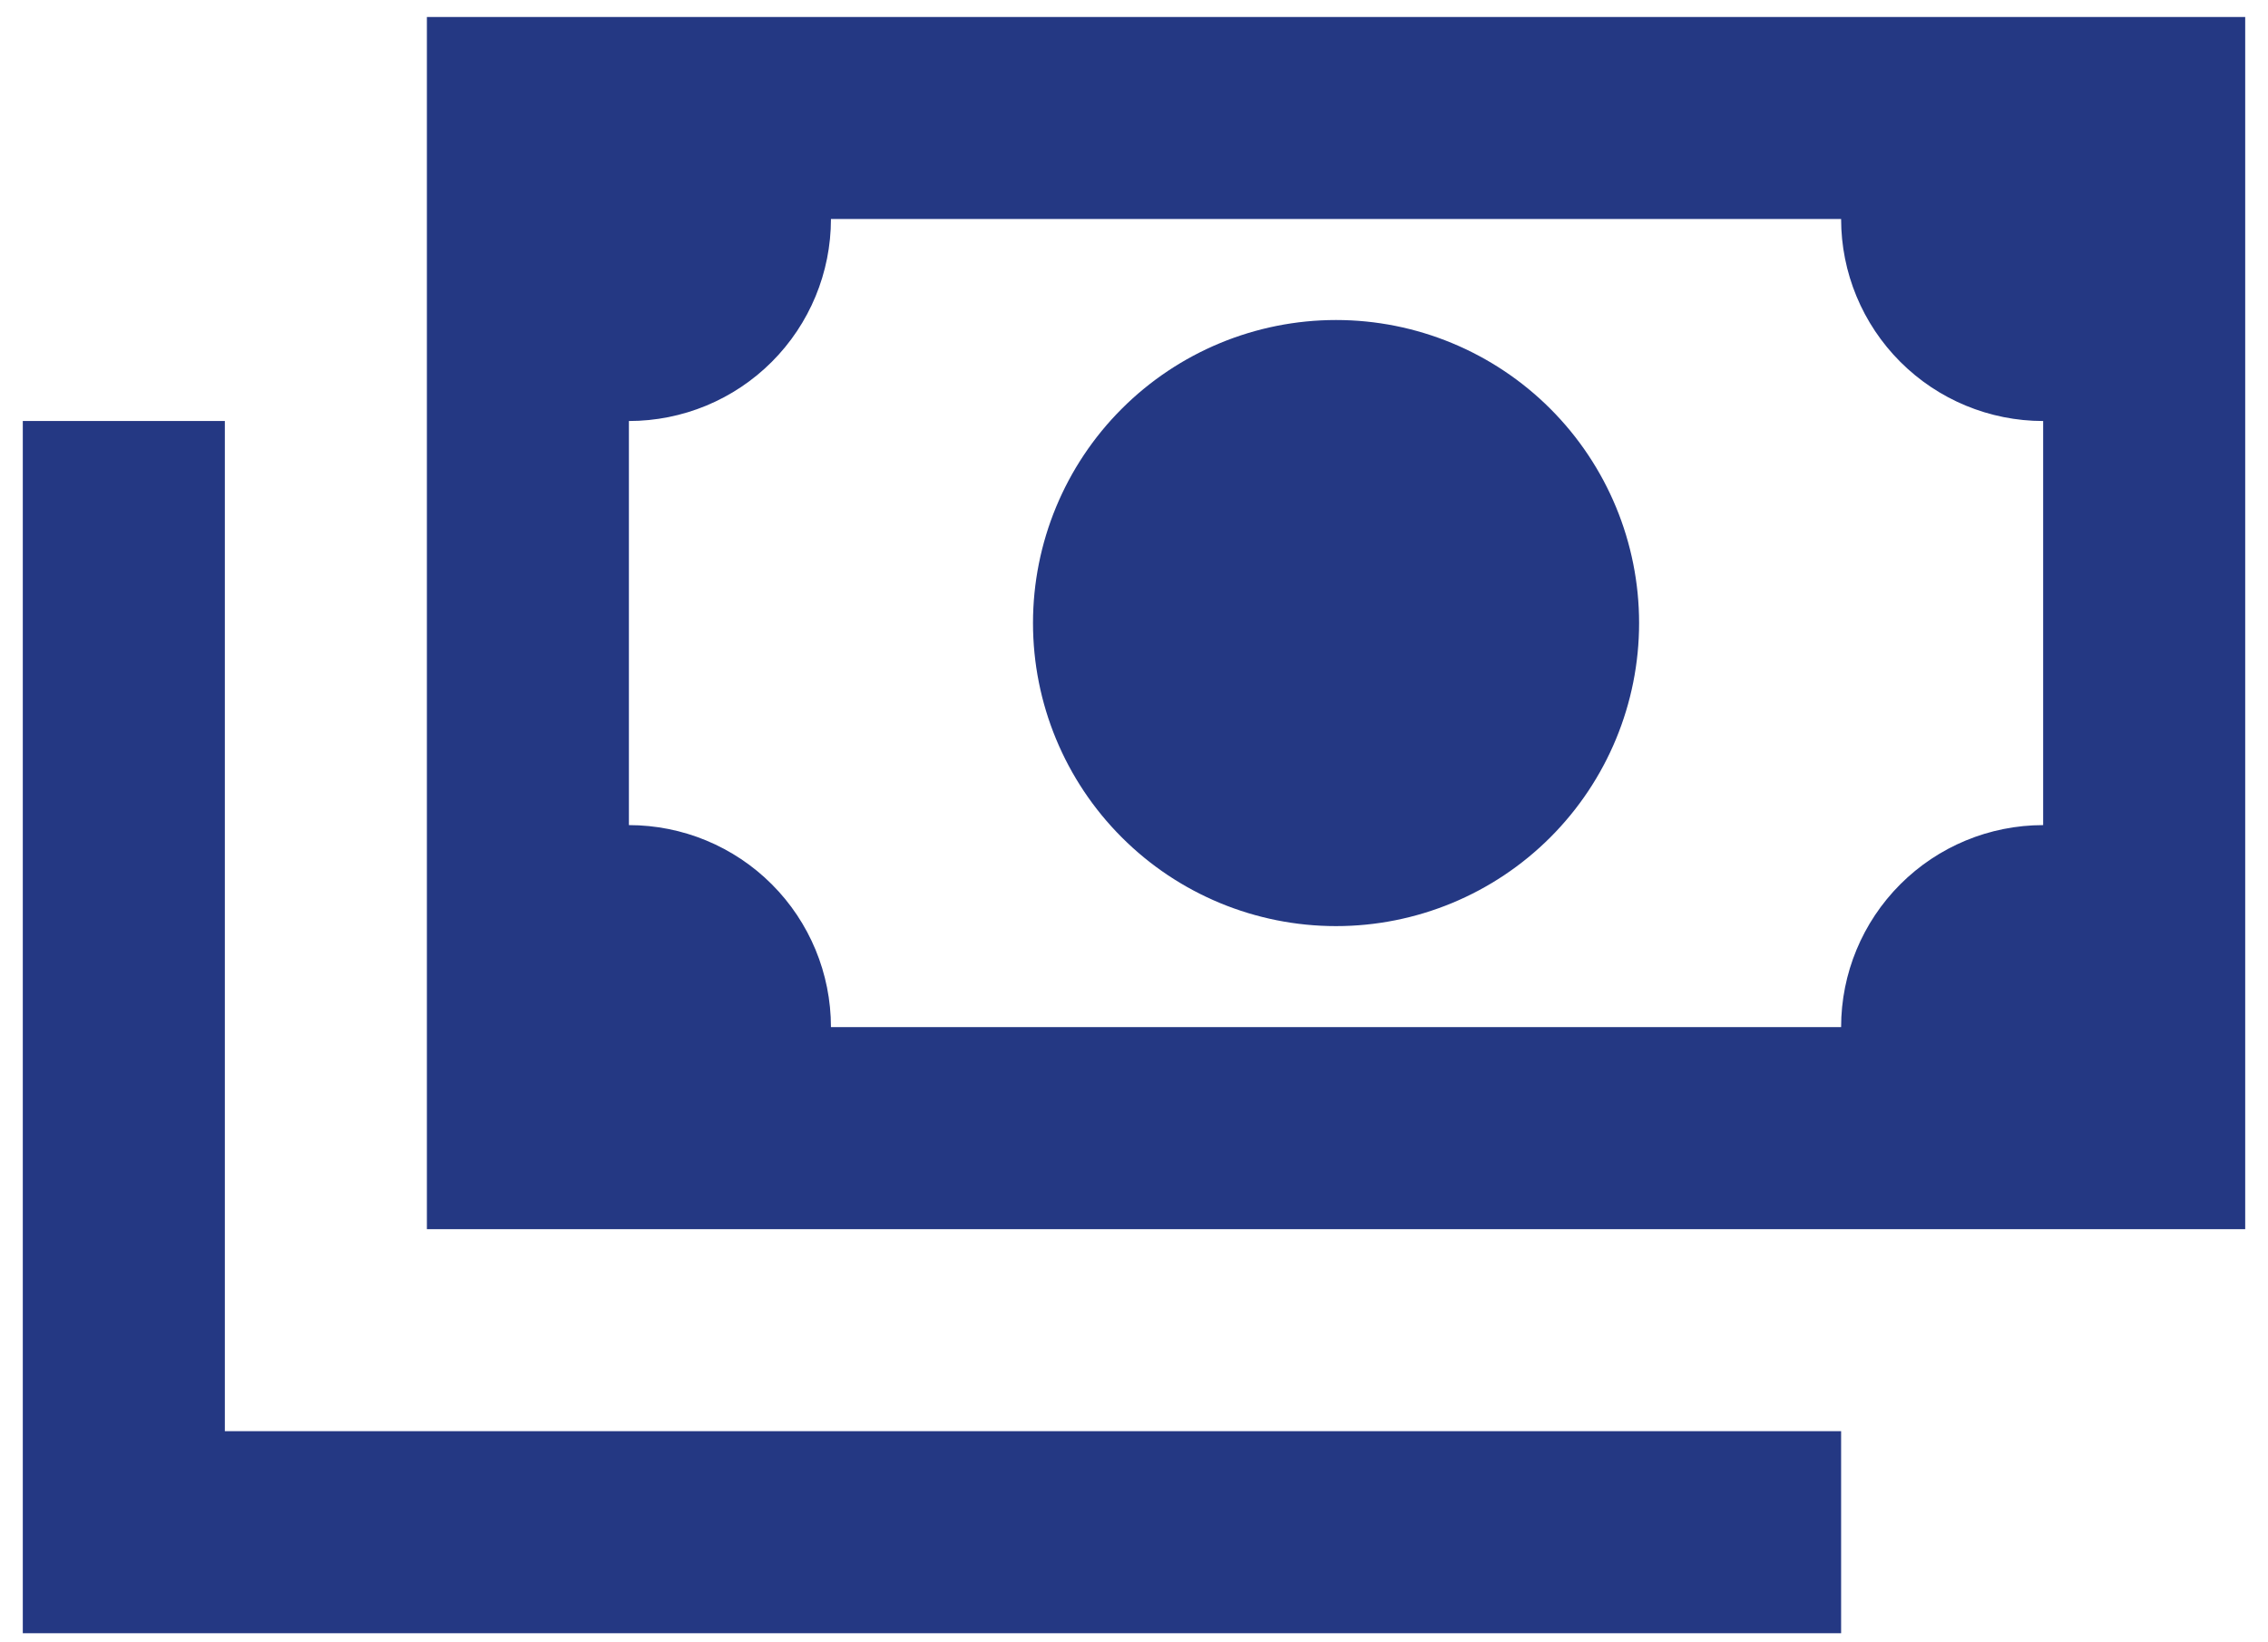 <svg width="58" height="42" viewBox="0 0 58 42" fill="none" xmlns="http://www.w3.org/2000/svg">
<path d="M10.917 0.434H57.417V31.434H10.917V0.434ZM34.167 8.184C36.222 8.184 38.193 9.001 39.647 10.454C41.1 11.907 41.917 13.879 41.917 15.934C41.917 17.989 41.1 19.961 39.647 21.414C38.193 22.868 36.222 23.684 34.167 23.684C32.111 23.684 30.14 22.868 28.687 21.414C27.233 19.961 26.417 17.989 26.417 15.934C26.417 13.879 27.233 11.907 28.687 10.454C30.14 9.001 32.111 8.184 34.167 8.184ZM21.25 5.601C21.25 6.971 20.706 8.285 19.737 9.254C18.768 10.223 17.454 10.767 16.083 10.767V21.101C17.454 21.101 18.768 21.645 19.737 22.614C20.706 23.583 21.25 24.897 21.25 26.267H47.083C47.083 24.897 47.628 23.583 48.597 22.614C49.566 21.645 50.88 21.101 52.25 21.101V10.767C50.88 10.767 49.566 10.223 48.597 9.254C47.628 8.285 47.083 6.971 47.083 5.601H21.25ZM0.583 10.767H5.75V36.601H47.083V41.767H0.583V10.767Z" fill="#243883"/>
</svg>
